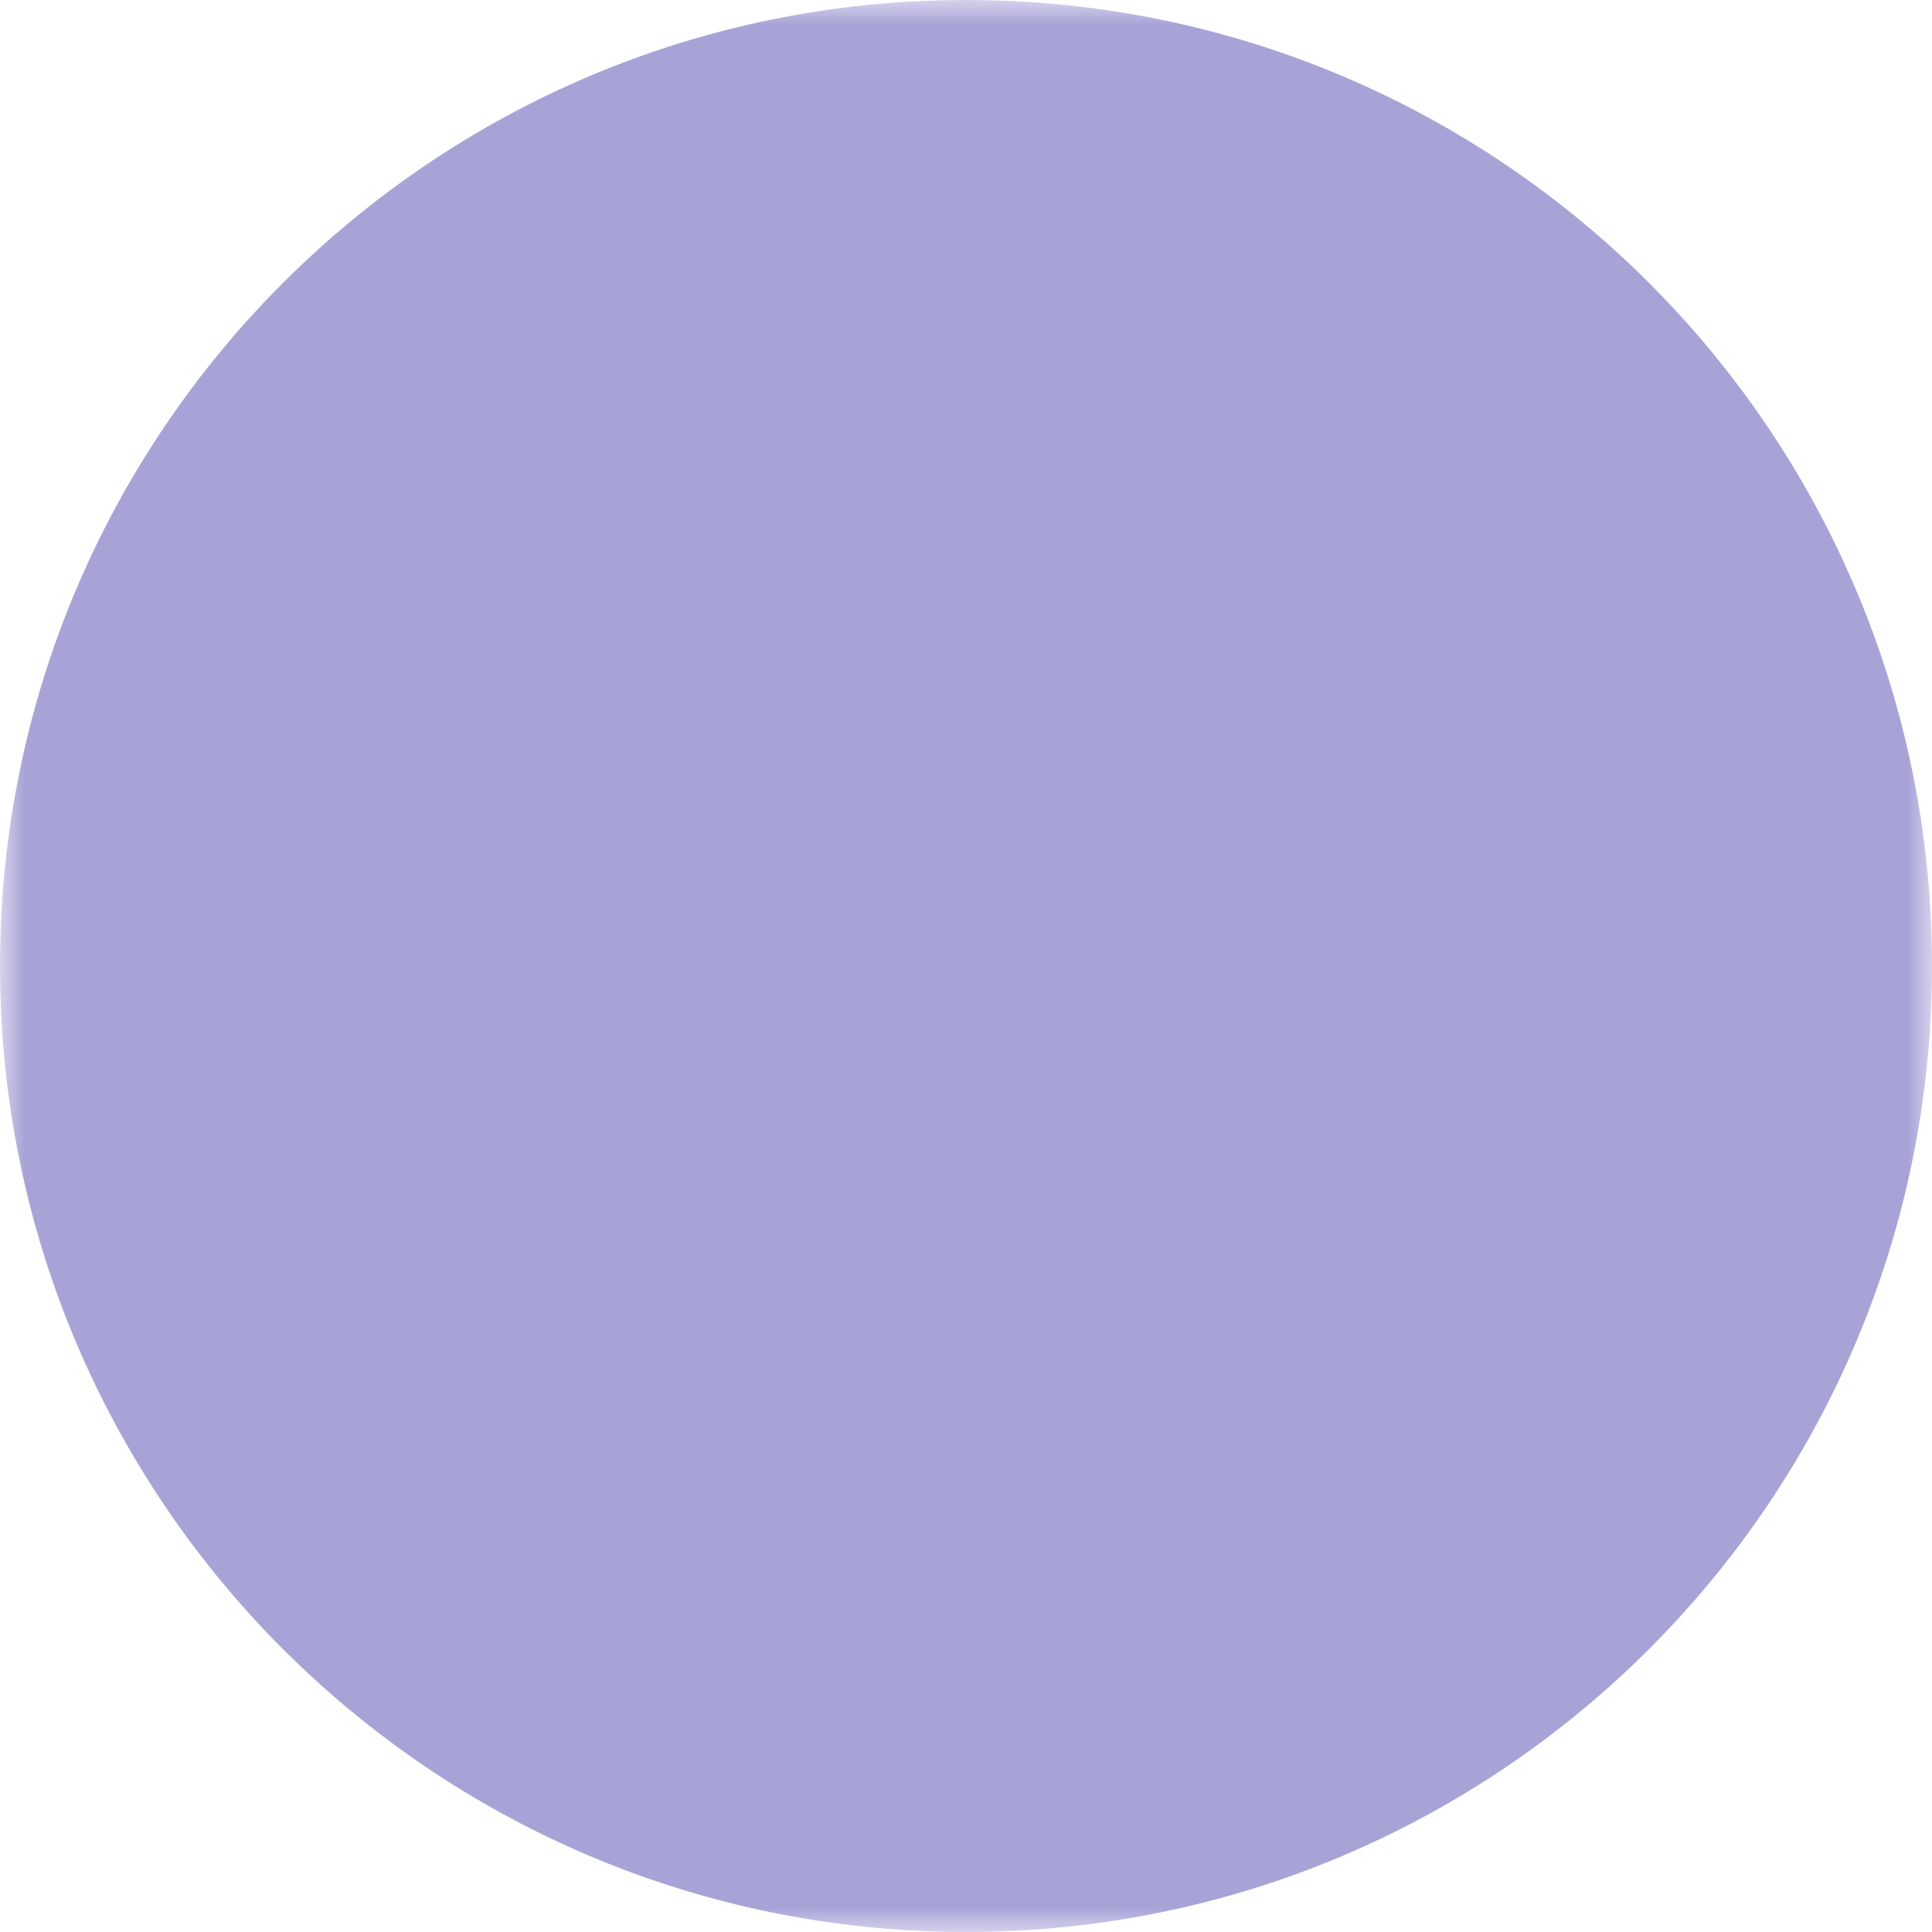 <svg width="40" height="40" viewBox="0 0 40 40" fill="none" xmlns="http://www.w3.org/2000/svg">
<g clip-path="url(#clip0_1011_24006)">
<mask id="mask0_1011_24006" style="mask-type:luminance" maskUnits="userSpaceOnUse" x="0" y="0" width="40" height="40">
<path d="M0 0H40V40H0V0Z" fill="white"/>
<path fill-rule="evenodd" clip-rule="evenodd" d="M6.538 20C6.538 23.57 7.957 26.994 10.481 29.519C13.006 32.043 16.43 33.462 20 33.462C23.57 33.462 26.994 32.043 29.519 29.519C32.043 26.994 33.462 23.57 33.462 20C33.462 16.43 32.043 13.006 29.519 10.481C26.994 7.957 23.57 6.538 20 6.538C16.43 6.538 13.006 7.957 10.481 10.481C7.957 13.006 6.538 16.43 6.538 20ZM31.154 20C31.154 22.958 29.979 25.795 27.887 27.887C25.795 29.979 22.958 31.154 20 31.154C17.042 31.154 14.205 29.979 12.113 27.887C10.021 25.795 8.846 22.958 8.846 20C8.846 17.042 10.021 14.205 12.113 12.113C14.205 10.021 17.042 8.846 20 8.846C22.958 8.846 25.795 10.021 27.887 12.113C29.979 14.205 31.154 17.042 31.154 20Z" fill="black"/>
<path fill-rule="evenodd" clip-rule="evenodd" d="M14.231 20C14.231 26.957 16.525 32.692 20 32.692C23.475 32.692 25.769 26.957 25.769 20C25.769 13.043 23.475 7.308 20 7.308C16.525 7.308 14.231 13.043 14.231 20ZM23.462 20C23.462 25.788 21.623 30.385 20 30.385C18.377 30.385 16.538 25.788 16.538 20C16.538 14.212 18.377 9.615 20 9.615C21.623 9.615 23.462 14.212 23.462 20Z" fill="black"/>
<path d="M10.157 13.026L11.705 11.315C11.858 11.455 12.025 11.592 12.205 11.726C14.16 13.191 17.282 14.095 20.689 14.095C23.598 14.095 26.309 13.438 28.275 12.314C28.75 12.042 29.17 11.75 29.535 11.437L31.034 13.192C30.556 13.601 30.018 13.976 29.422 14.315C27.089 15.651 23.985 16.401 20.689 16.401C16.809 16.401 13.205 15.358 10.82 13.572C10.591 13.401 10.369 13.218 10.157 13.026ZM10.157 26.998L11.705 28.709C11.858 28.57 12.025 28.433 12.205 28.298C14.16 26.834 17.282 25.929 20.689 25.929C23.598 25.929 26.309 26.586 28.275 27.711C28.75 27.983 29.17 28.275 29.535 28.588L31.034 26.832C30.532 26.41 29.992 26.034 29.422 25.709C27.089 24.374 23.985 23.623 20.689 23.623C16.809 23.623 13.205 24.666 10.82 26.452C10.591 26.624 10.369 26.806 10.157 26.998ZM7.308 21.154V18.846H32.692V21.154H7.308Z" fill="black"/>
</mask>
<g mask="url(#mask0_1011_24006)">
<path d="M20 40C31.046 40 40 31.046 40 20C40 8.954 31.046 0 20 0C8.954 0 0 8.954 0 20C0 31.046 8.954 40 20 40Z" fill="#A8A3D7"/>
</g>
</g>
<defs>
<clipPath id="clip0_1011_24006">
<rect width="40" height="40" fill="white"/>
</clipPath>
</defs>
</svg>
